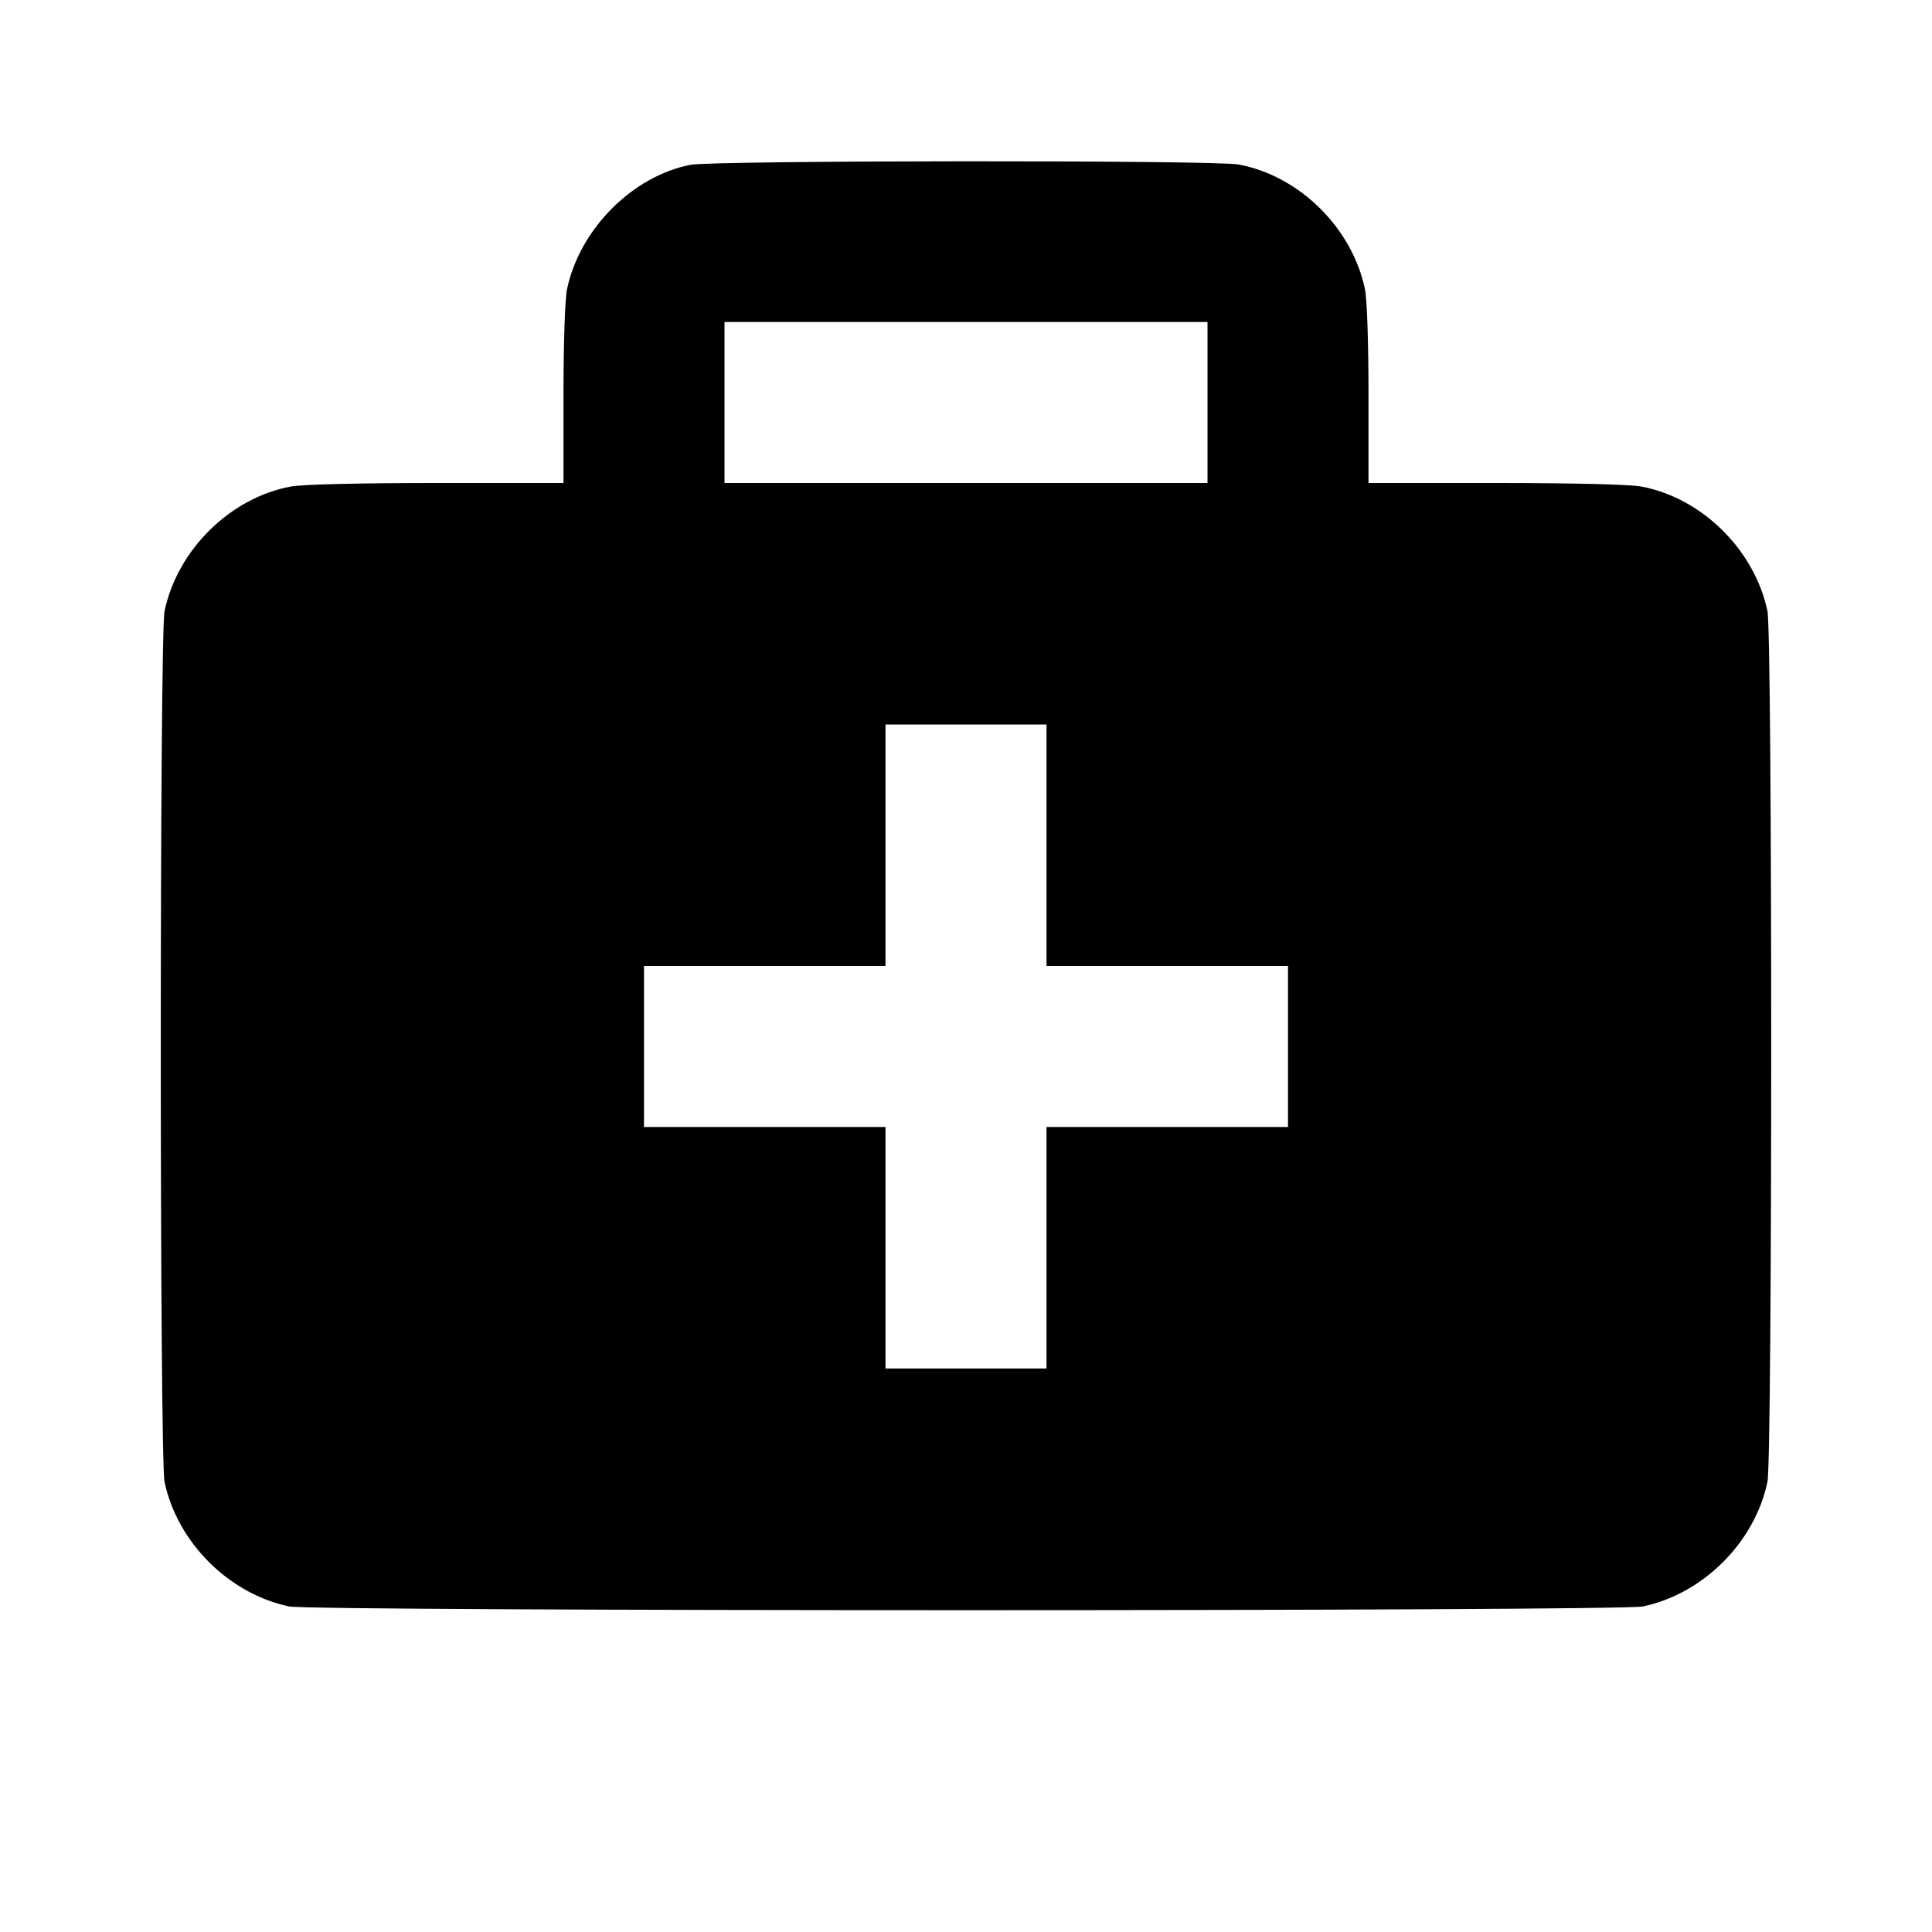 <svg viewBox="0 0 24 24" xmlns="http://www.w3.org/2000/svg"><path d="M8.580 2.047 C 7.859 2.185,7.199 2.848,7.044 3.592 C 7.018 3.717,7.000 4.255,7.000 4.902 L 7.000 6.000 5.427 6.000 C 4.471 6.000,3.762 6.017,3.617 6.043 C 2.862 6.181,2.203 6.830,2.044 7.592 C 1.982 7.890,1.982 18.110,2.044 18.408 C 2.201 19.158,2.842 19.799,3.592 19.956 C 3.892 20.018,20.108 20.018,20.408 19.956 C 21.158 19.799,21.799 19.158,21.956 18.408 C 22.018 18.110,22.018 7.890,21.956 7.592 C 21.797 6.830,21.138 6.181,20.383 6.043 C 20.238 6.017,19.529 6.000,18.573 6.000 L 17.000 6.000 17.000 4.902 C 17.000 4.255,16.982 3.717,16.956 3.592 C 16.797 2.830,16.138 2.181,15.383 2.043 C 15.081 1.988,8.871 1.992,8.580 2.047 M15.000 5.000 L 15.000 6.000 12.000 6.000 L 9.000 6.000 9.000 5.000 L 9.000 4.000 12.000 4.000 L 15.000 4.000 15.000 5.000 M13.000 10.500 L 13.000 12.000 14.500 12.000 L 16.000 12.000 16.000 13.000 L 16.000 14.000 14.500 14.000 L 13.000 14.000 13.000 15.500 L 13.000 17.000 12.000 17.000 L 11.000 17.000 11.000 15.500 L 11.000 14.000 9.500 14.000 L 8.000 14.000 8.000 13.000 L 8.000 12.000 9.500 12.000 L 11.000 12.000 11.000 10.500 L 11.000 9.000 12.000 9.000 L 13.000 9.000 13.000 10.500 " stroke="none" fill-rule="evenodd" fill="black"></path></svg>